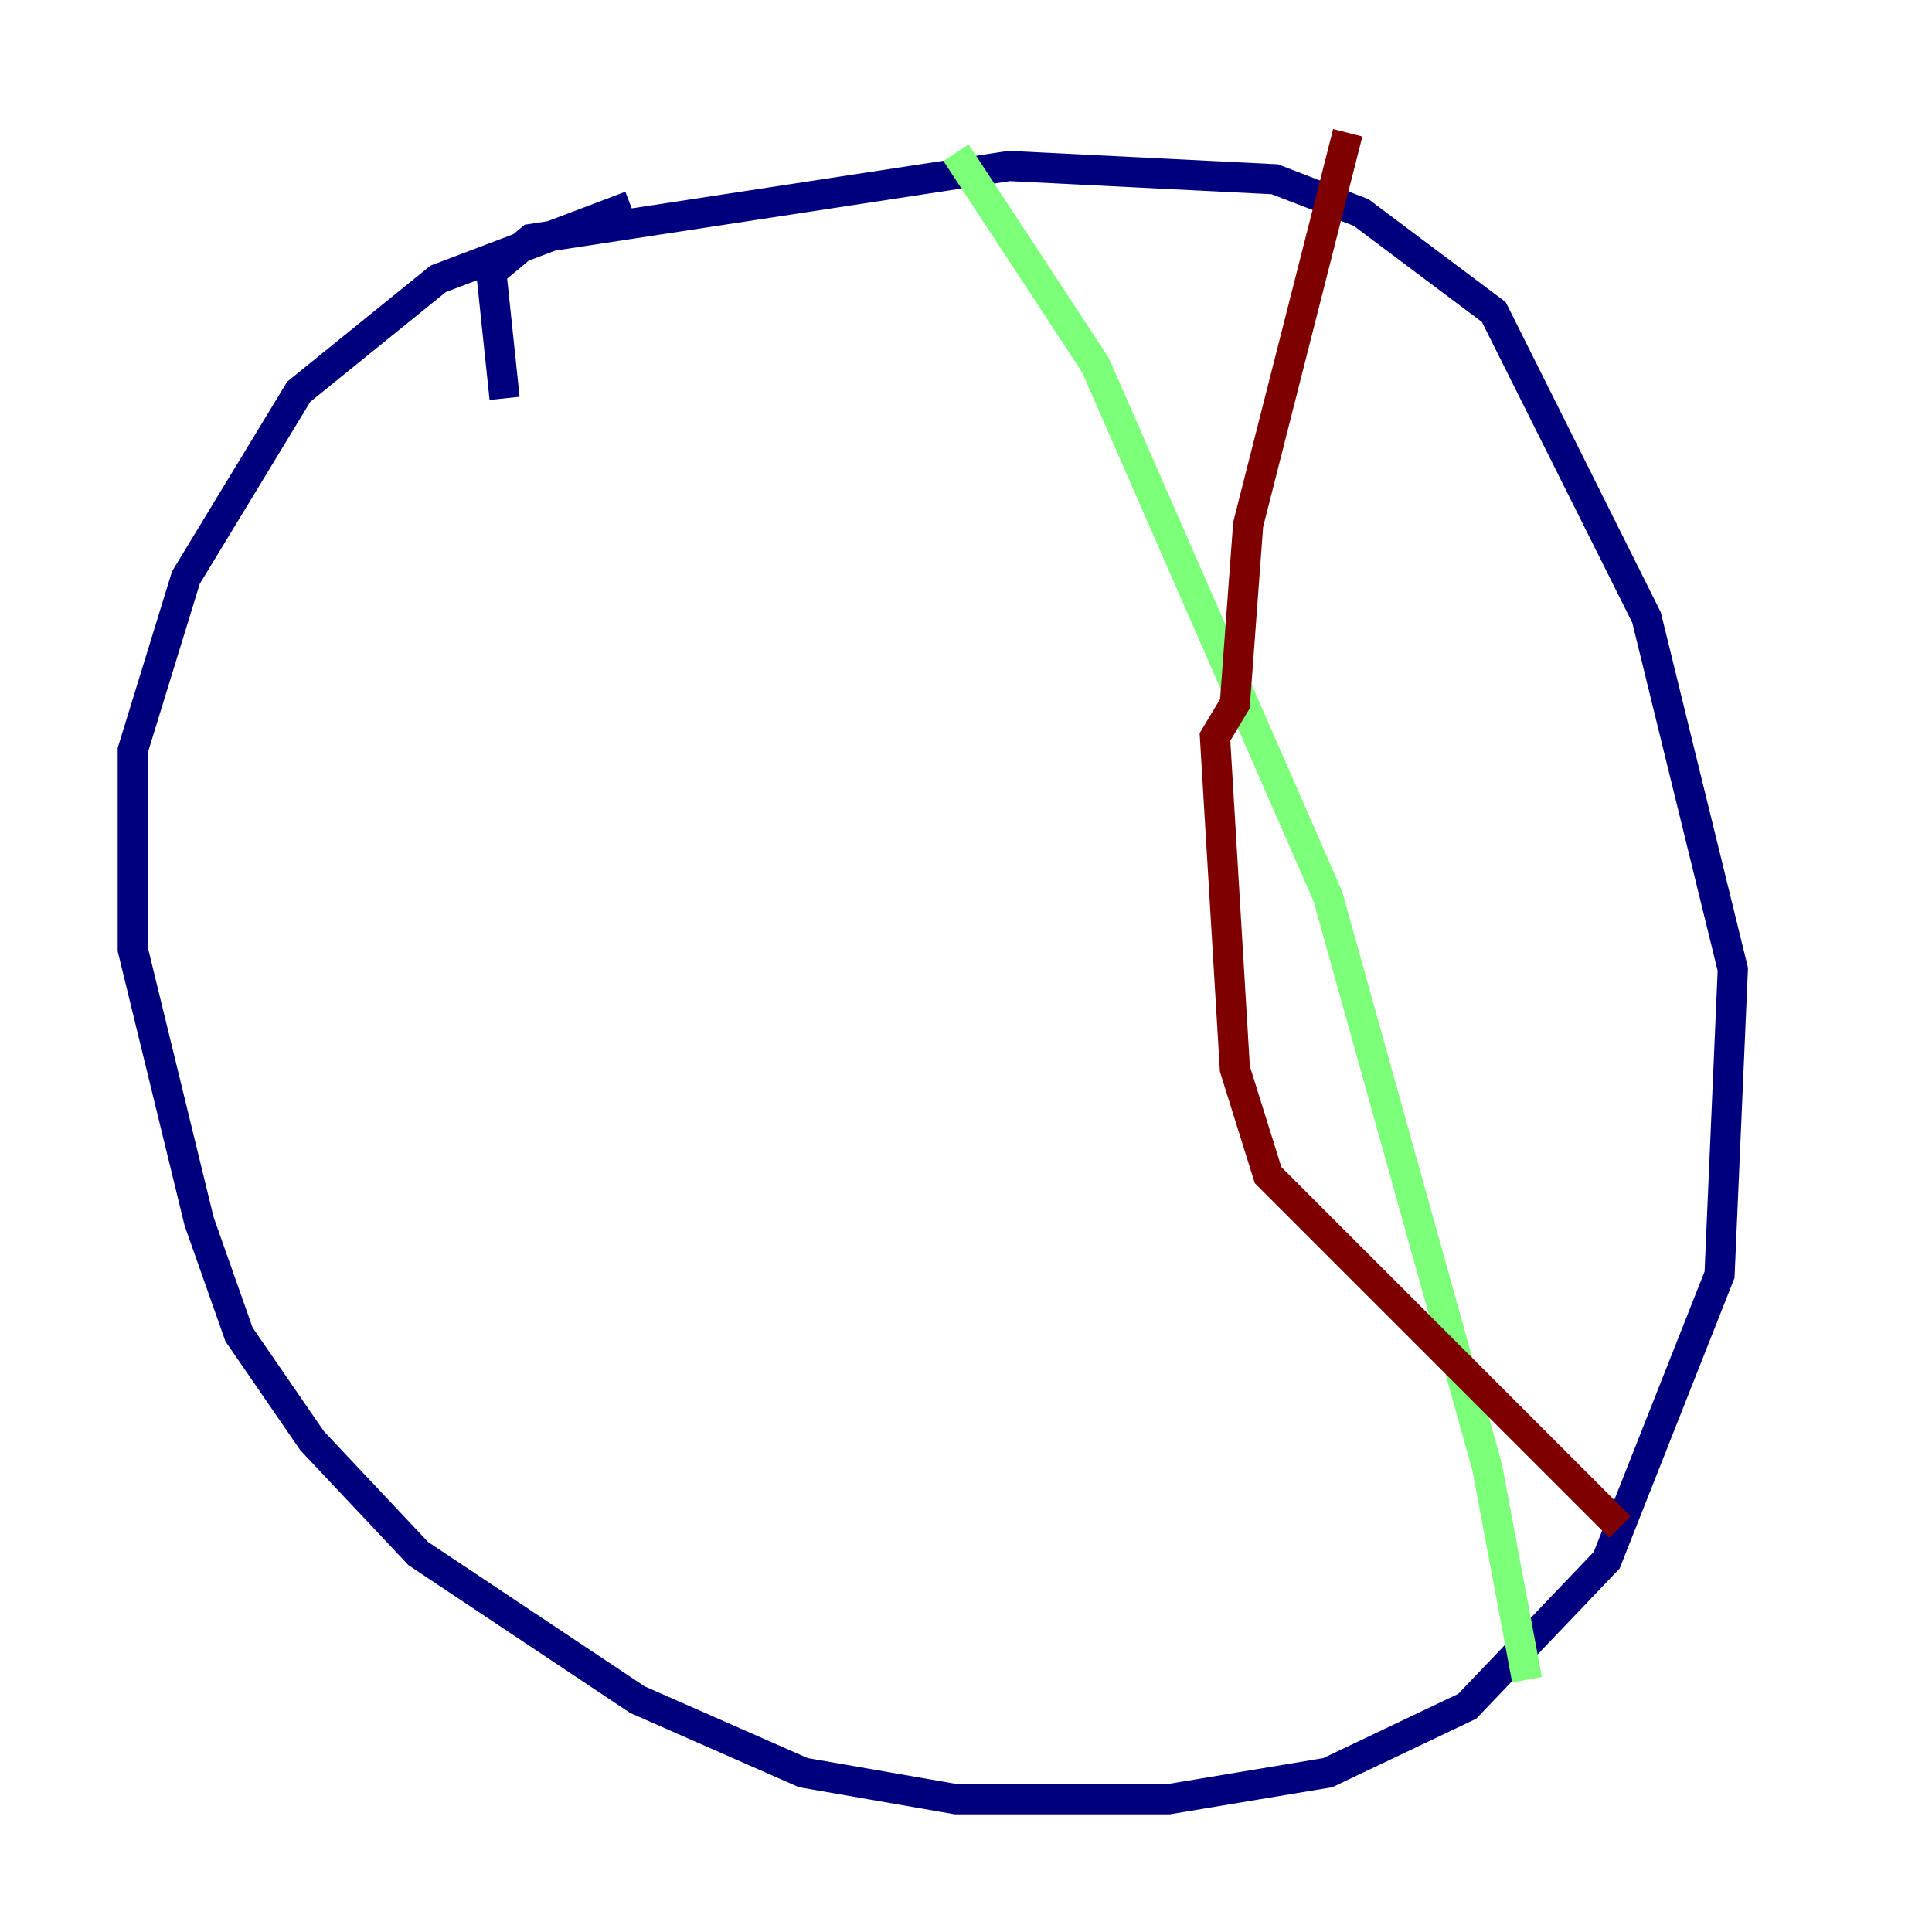 <?xml version="1.0" encoding="utf-8" ?>
<svg baseProfile="tiny" height="128" version="1.2" viewBox="0,0,128,128" width="128" xmlns="http://www.w3.org/2000/svg" xmlns:ev="http://www.w3.org/2001/xml-events" xmlns:xlink="http://www.w3.org/1999/xlink"><defs /><polyline fill="none" points="33.43,26.392 32.55,18.034 35.189,15.835 66.859,10.997 84.454,11.876 90.172,14.076 98.969,20.674 109.086,40.907 114.804,64.22 113.924,84.454 106.447,103.368 97.21,113.045 87.972,117.443 77.416,119.203 63.34,119.203 53.223,117.443 42.227,112.605 27.711,102.928 20.674,95.45 15.835,88.412 13.196,80.935 8.797,62.9 8.797,49.705 12.316,38.268 19.794,25.952 29.031,18.474 41.787,13.636" stroke="#00007f" stroke-width="2" /><polyline fill="none" points="63.34,10.117 72.577,24.192 87.972,59.381 98.529,97.21 101.168,111.285" stroke="#7cff79" stroke-width="2" /><polyline fill="none" points="89.292,8.797 82.694,34.749 81.814,46.625 80.495,48.825 81.814,70.818 84.014,77.856 107.326,101.168" stroke="#7f0000" stroke-width="2" /></svg>